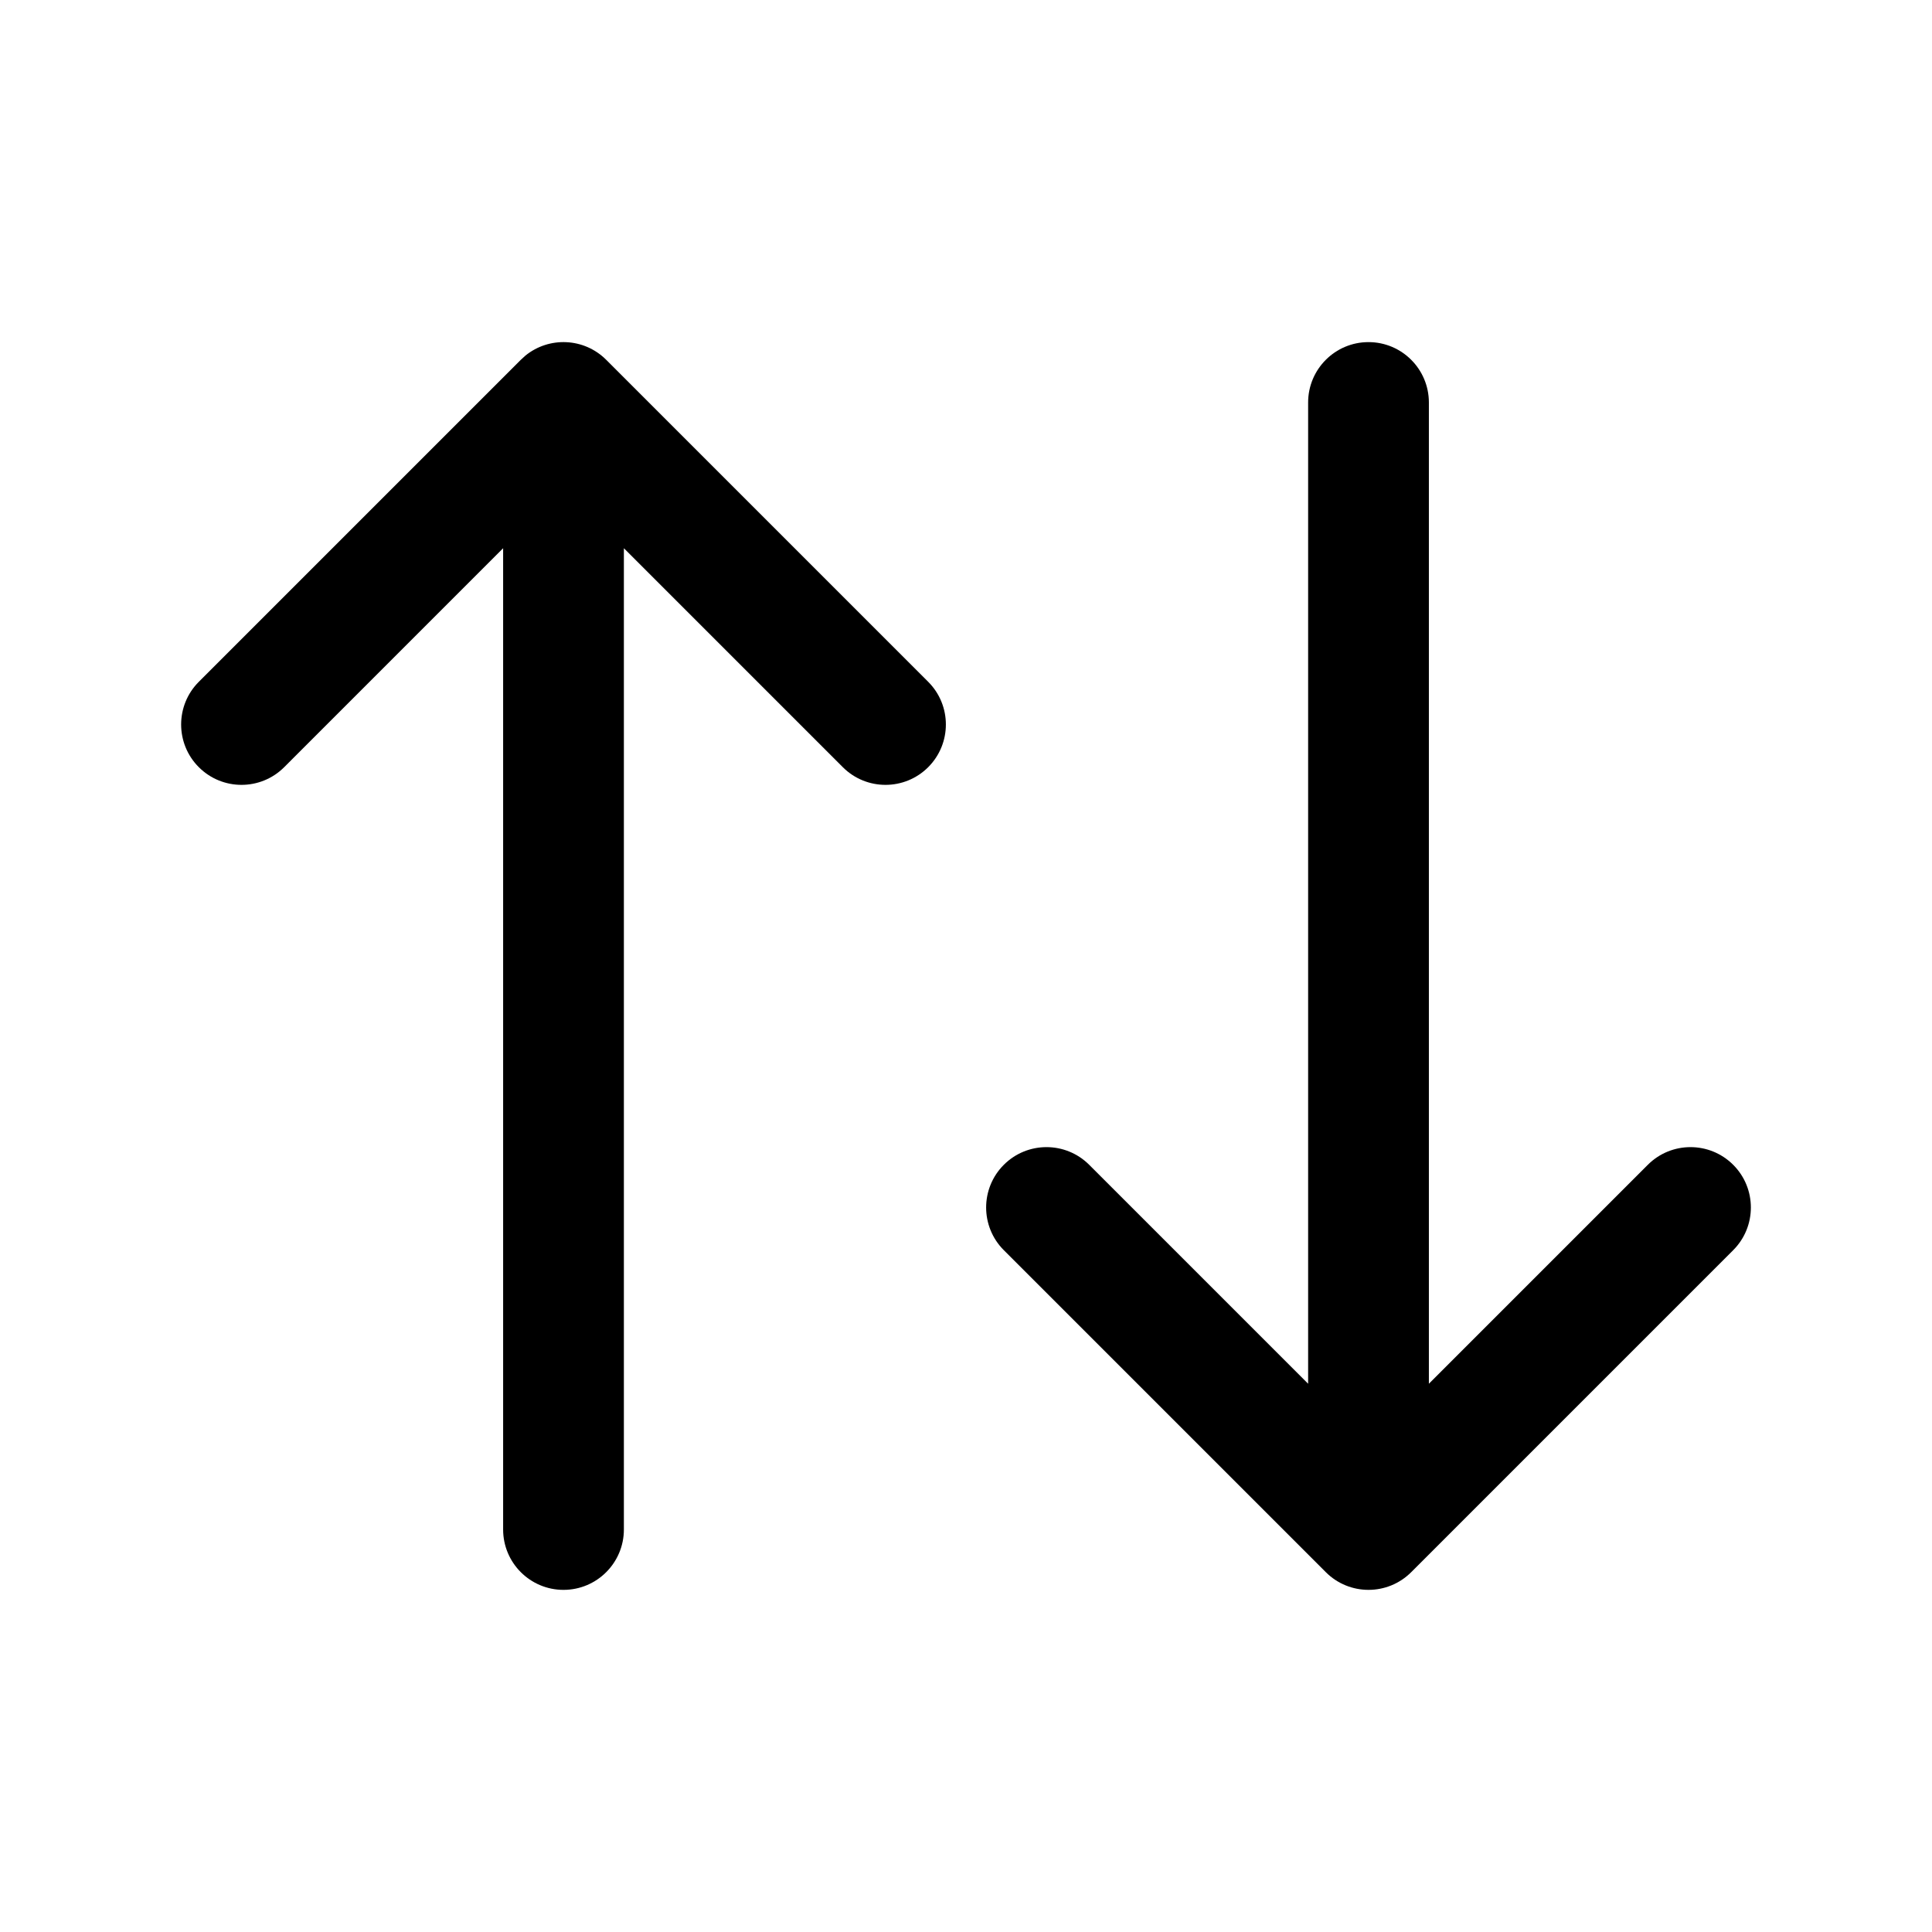 <svg width="1024" height="1024" viewBox="0 0 1024 1024" fill="none" xmlns="http://www.w3.org/2000/svg">
<path d="M278.461 188.495C291.029 178.246 309.579 178.989 321.294 190.703L491.961 361.37C504.456 373.866 504.454 394.123 491.961 406.62C479.464 419.117 459.208 419.117 446.711 406.62L330.669 290.578V810.662C330.669 828.334 316.341 842.66 298.669 842.662C280.996 842.662 266.669 828.335 266.669 810.662V290.578L150.627 406.62C138.131 419.117 117.874 419.117 105.377 406.62C92.882 394.123 92.881 373.866 105.377 361.37L276.044 190.703L278.461 188.495Z" fill="black"/>
<path d="M725.336 181.328C743.006 181.33 757.333 195.658 757.336 213.328V733.412L873.377 617.37C885.874 604.877 906.132 604.876 918.627 617.37C931.123 629.866 931.121 650.123 918.627 662.62L747.961 833.287C735.464 845.783 715.208 845.783 702.711 833.287L532.044 662.62C519.549 650.123 519.548 629.866 532.044 617.37C544.541 604.877 564.798 604.876 577.294 617.37L693.336 733.412V213.328C693.338 195.658 707.664 181.328 725.336 181.328Z" fill="black"/>
</svg>
